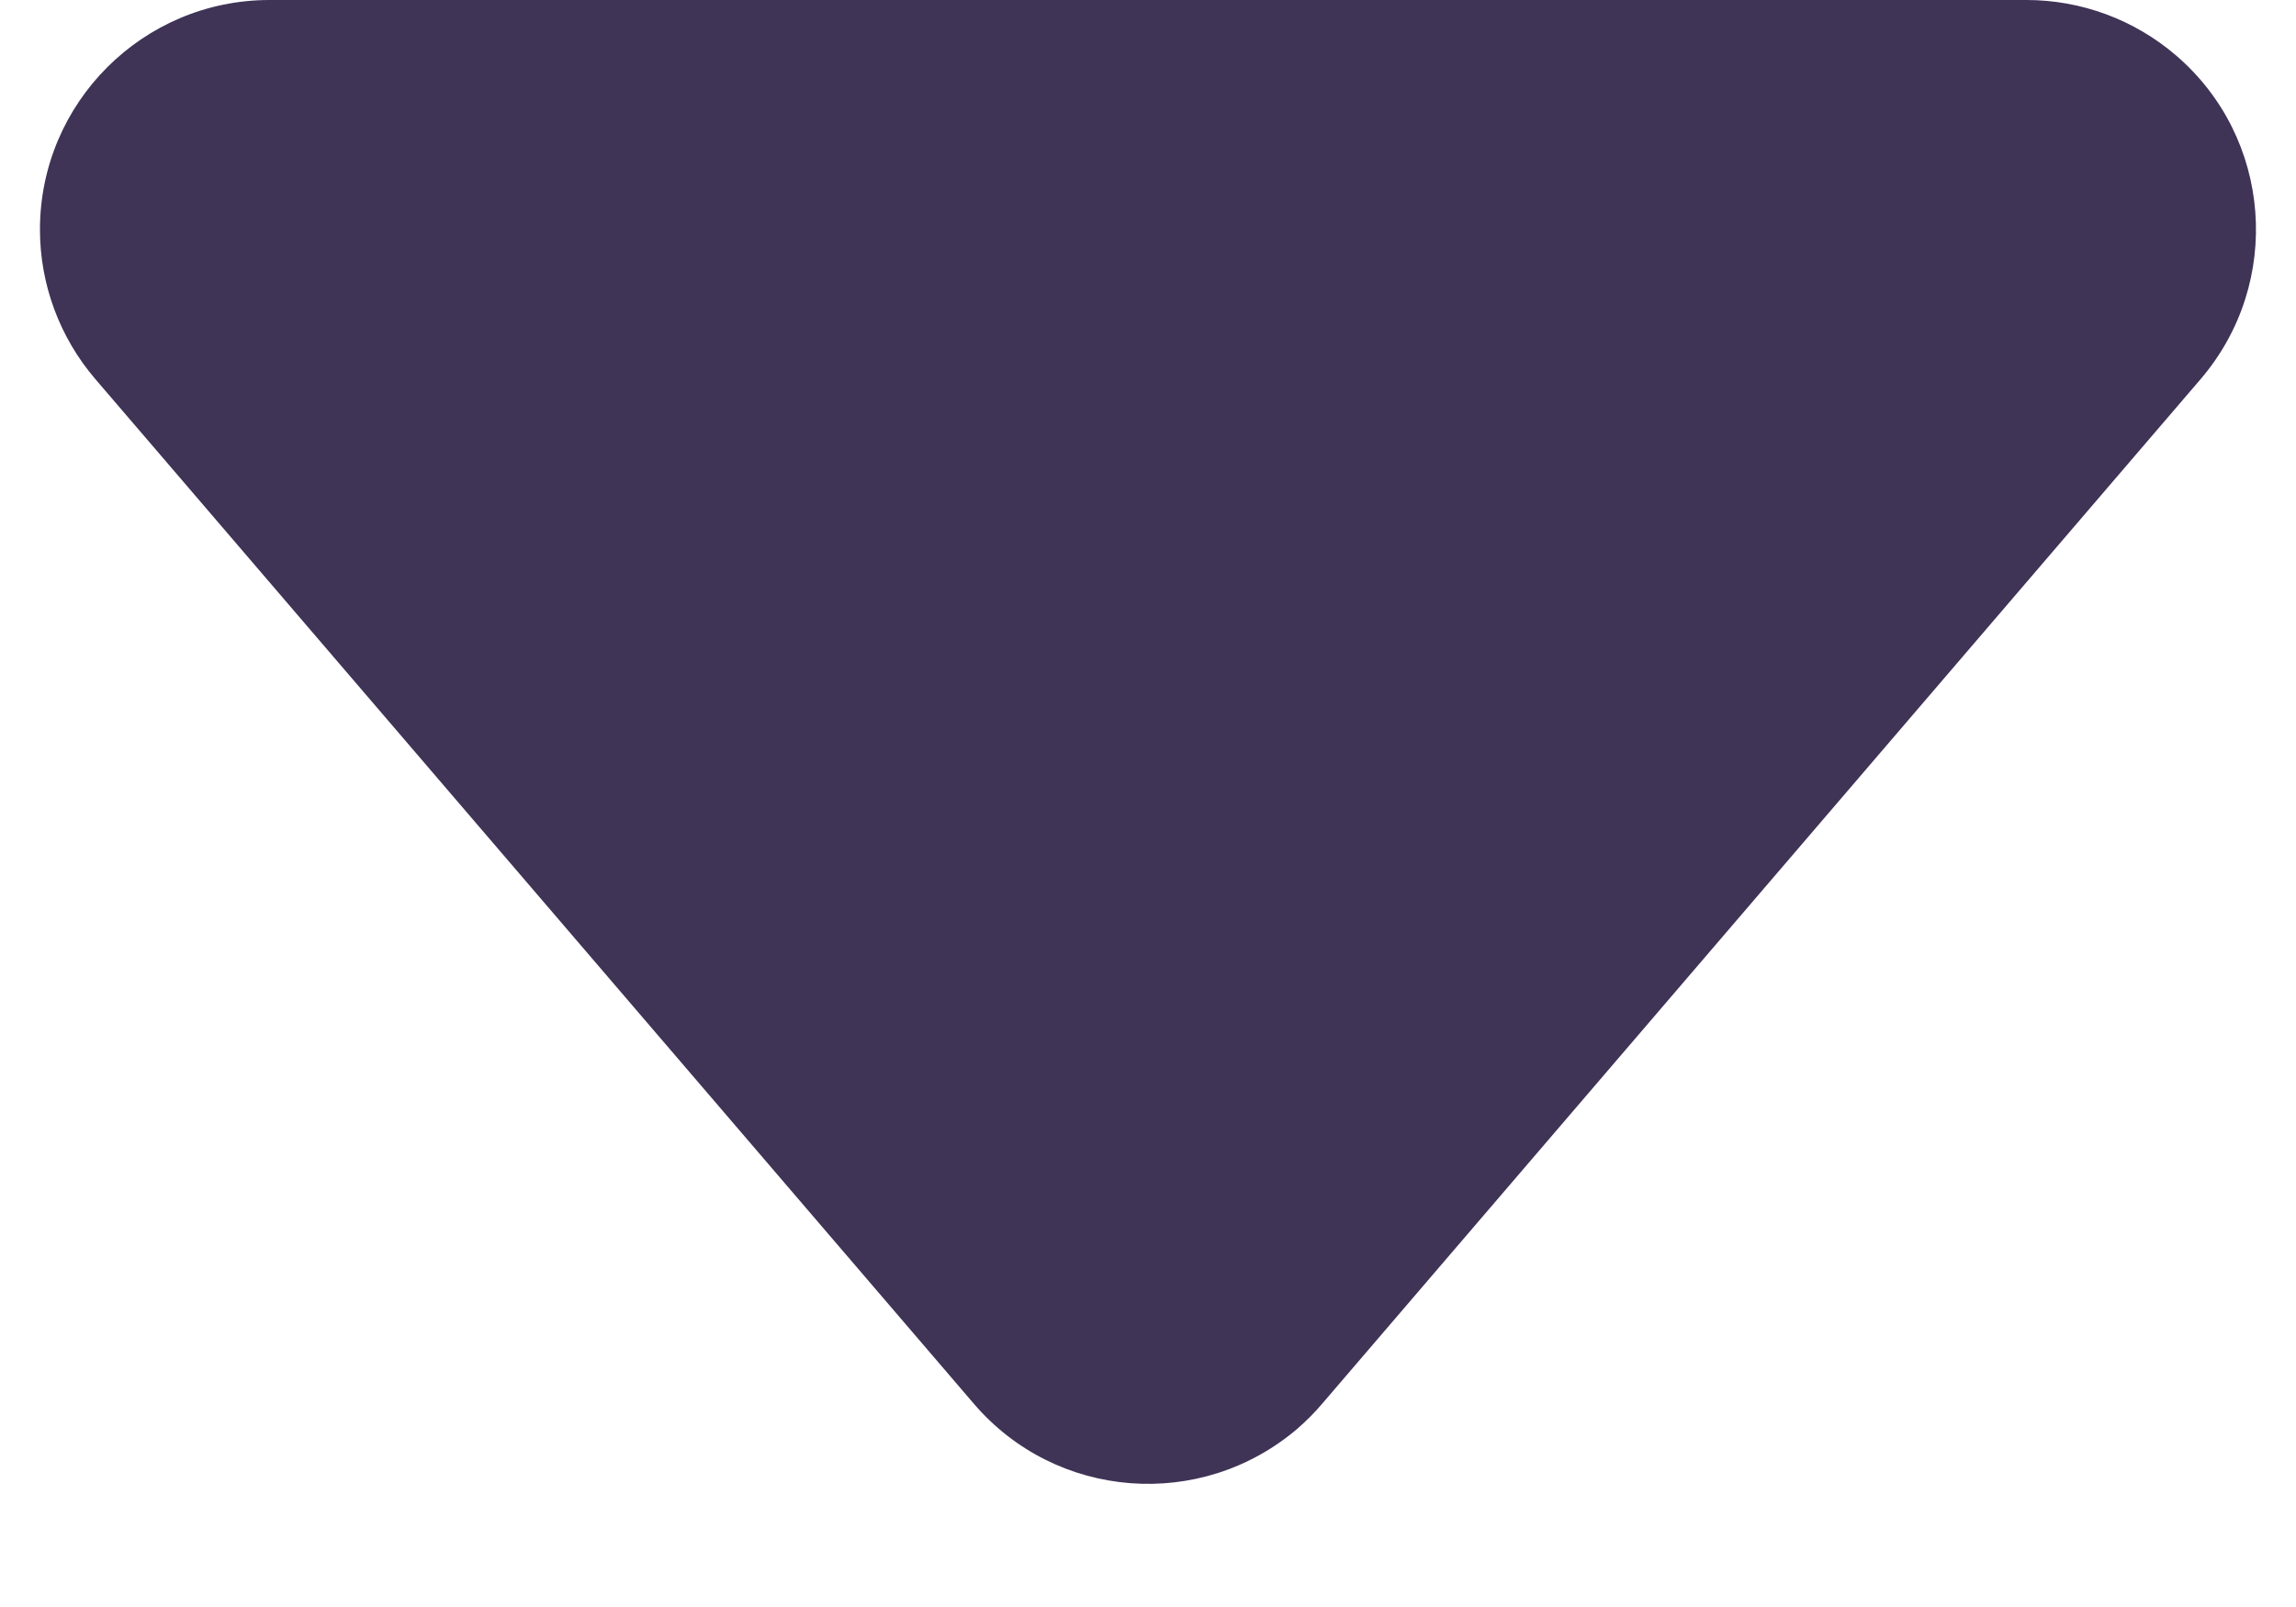 <svg width="10" height="7" viewBox="0 0 10 7" fill="none" xmlns="http://www.w3.org/2000/svg">
  <path d="M0.415 1.651L4.241 6.114C4.6 6.534 5.231 6.582 5.651 6.223C5.69 6.189 5.726 6.153 5.759 6.114L9.585 1.651C9.944 1.231 9.896 0.6 9.477 0.241C9.295 0.085 9.064 0 8.826 0L1.174 0C0.622 0 0.174 0.448 0.174 1C0.174 1.239 0.26 1.47 0.415 1.651Z" fill="#3F3356"/>
</svg>
